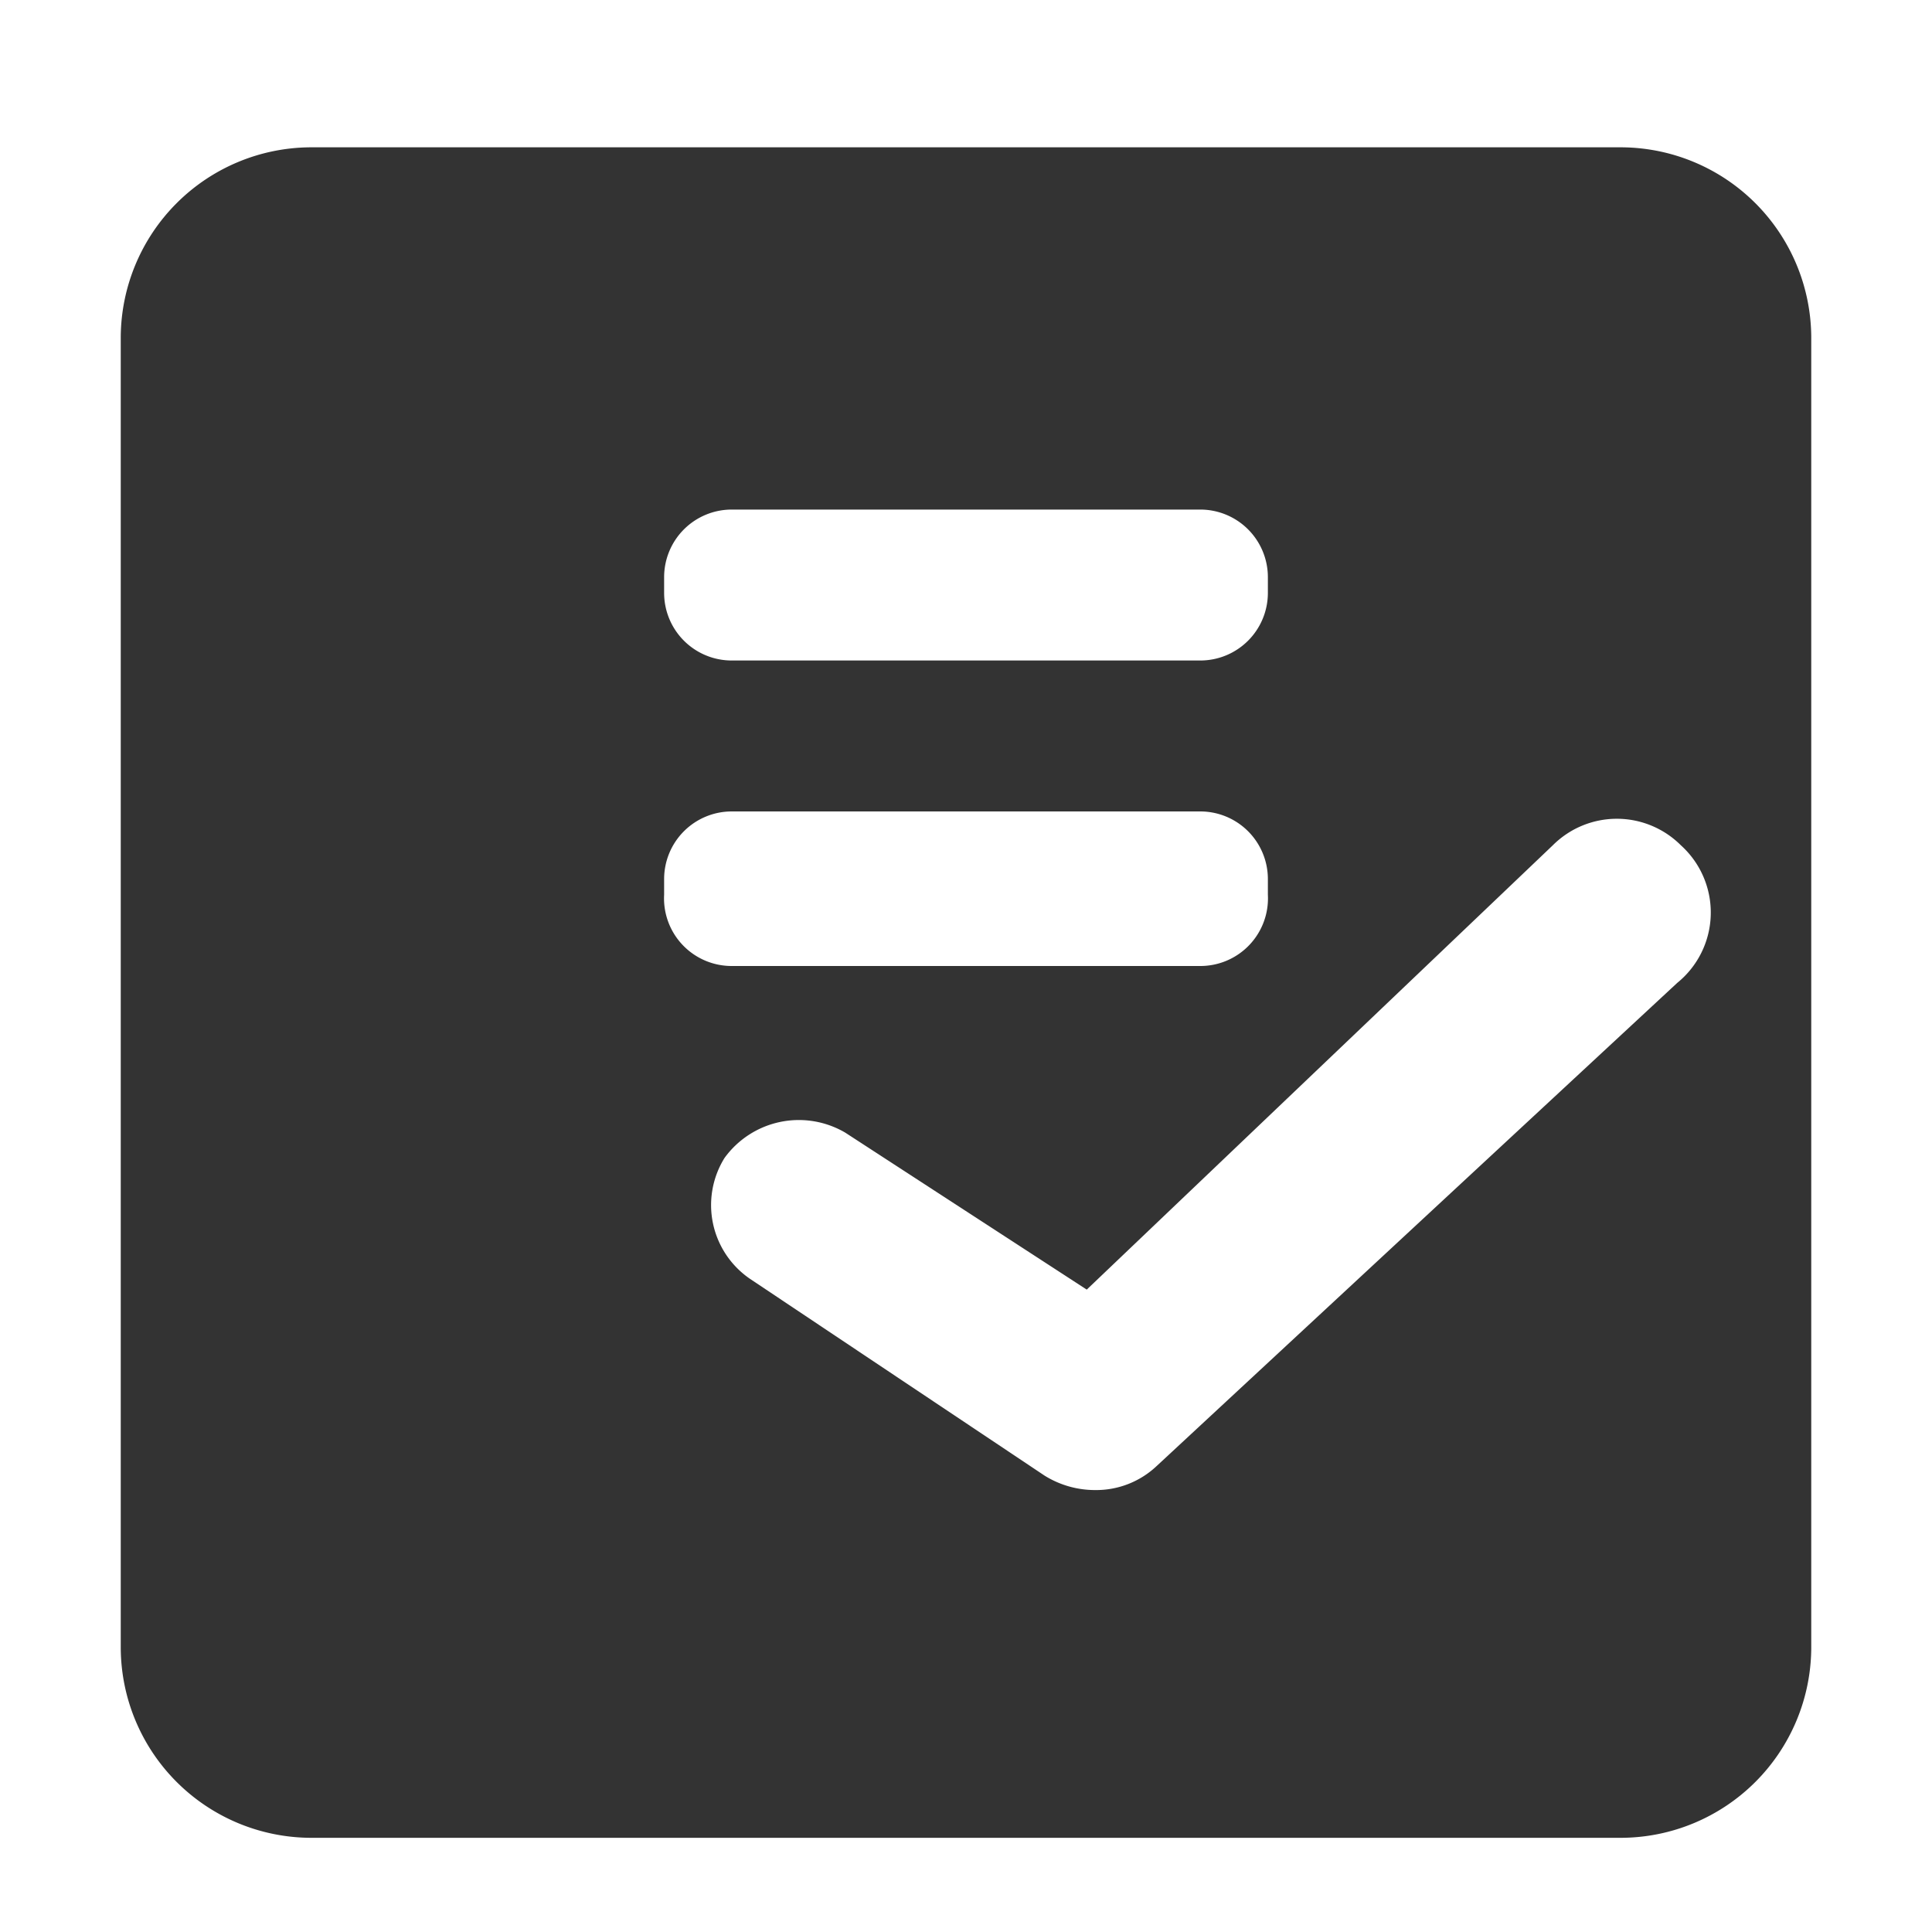 <svg id="Layer_1" data-name="Layer 1" xmlns="http://www.w3.org/2000/svg" viewBox="0 0 16 16"><defs><style>.cls-1{fill:#333;}</style></defs><title>Antrian Verifikasi</title><path class="cls-1" d="M13.43,1.22H2.57A1.58,1.58,0,0,0,1,2.79V13.65a1.58,1.58,0,0,0,1.57,1.57H13.43A1.58,1.58,0,0,0,15,13.65V2.79A1.58,1.58,0,0,0,13.43,1.22ZM5.5,4.78a.56.56,0,0,1,.56-.56H9.94a.56.56,0,0,1,.56.56v.13a.56.56,0,0,1-.56.56H6.06a.56.56,0,0,1-.56-.56Zm0,2.63V7.28a.56.56,0,0,1,.56-.56H9.94a.56.56,0,0,1,.56.56v.13A.56.56,0,0,1,9.94,8H6.06A.56.56,0,0,1,5.5,7.41Zm8.39.73-4.31,4a.73.73,0,0,1-.51.2.79.79,0,0,1-.42-.12L6.21,10.59a.74.74,0,0,1-.21-1,.76.76,0,0,1,1-.21l2,1.3L12.86,7a.75.75,0,0,1,1.06,0A.75.75,0,0,1,13.89,8.14Z"/></svg>